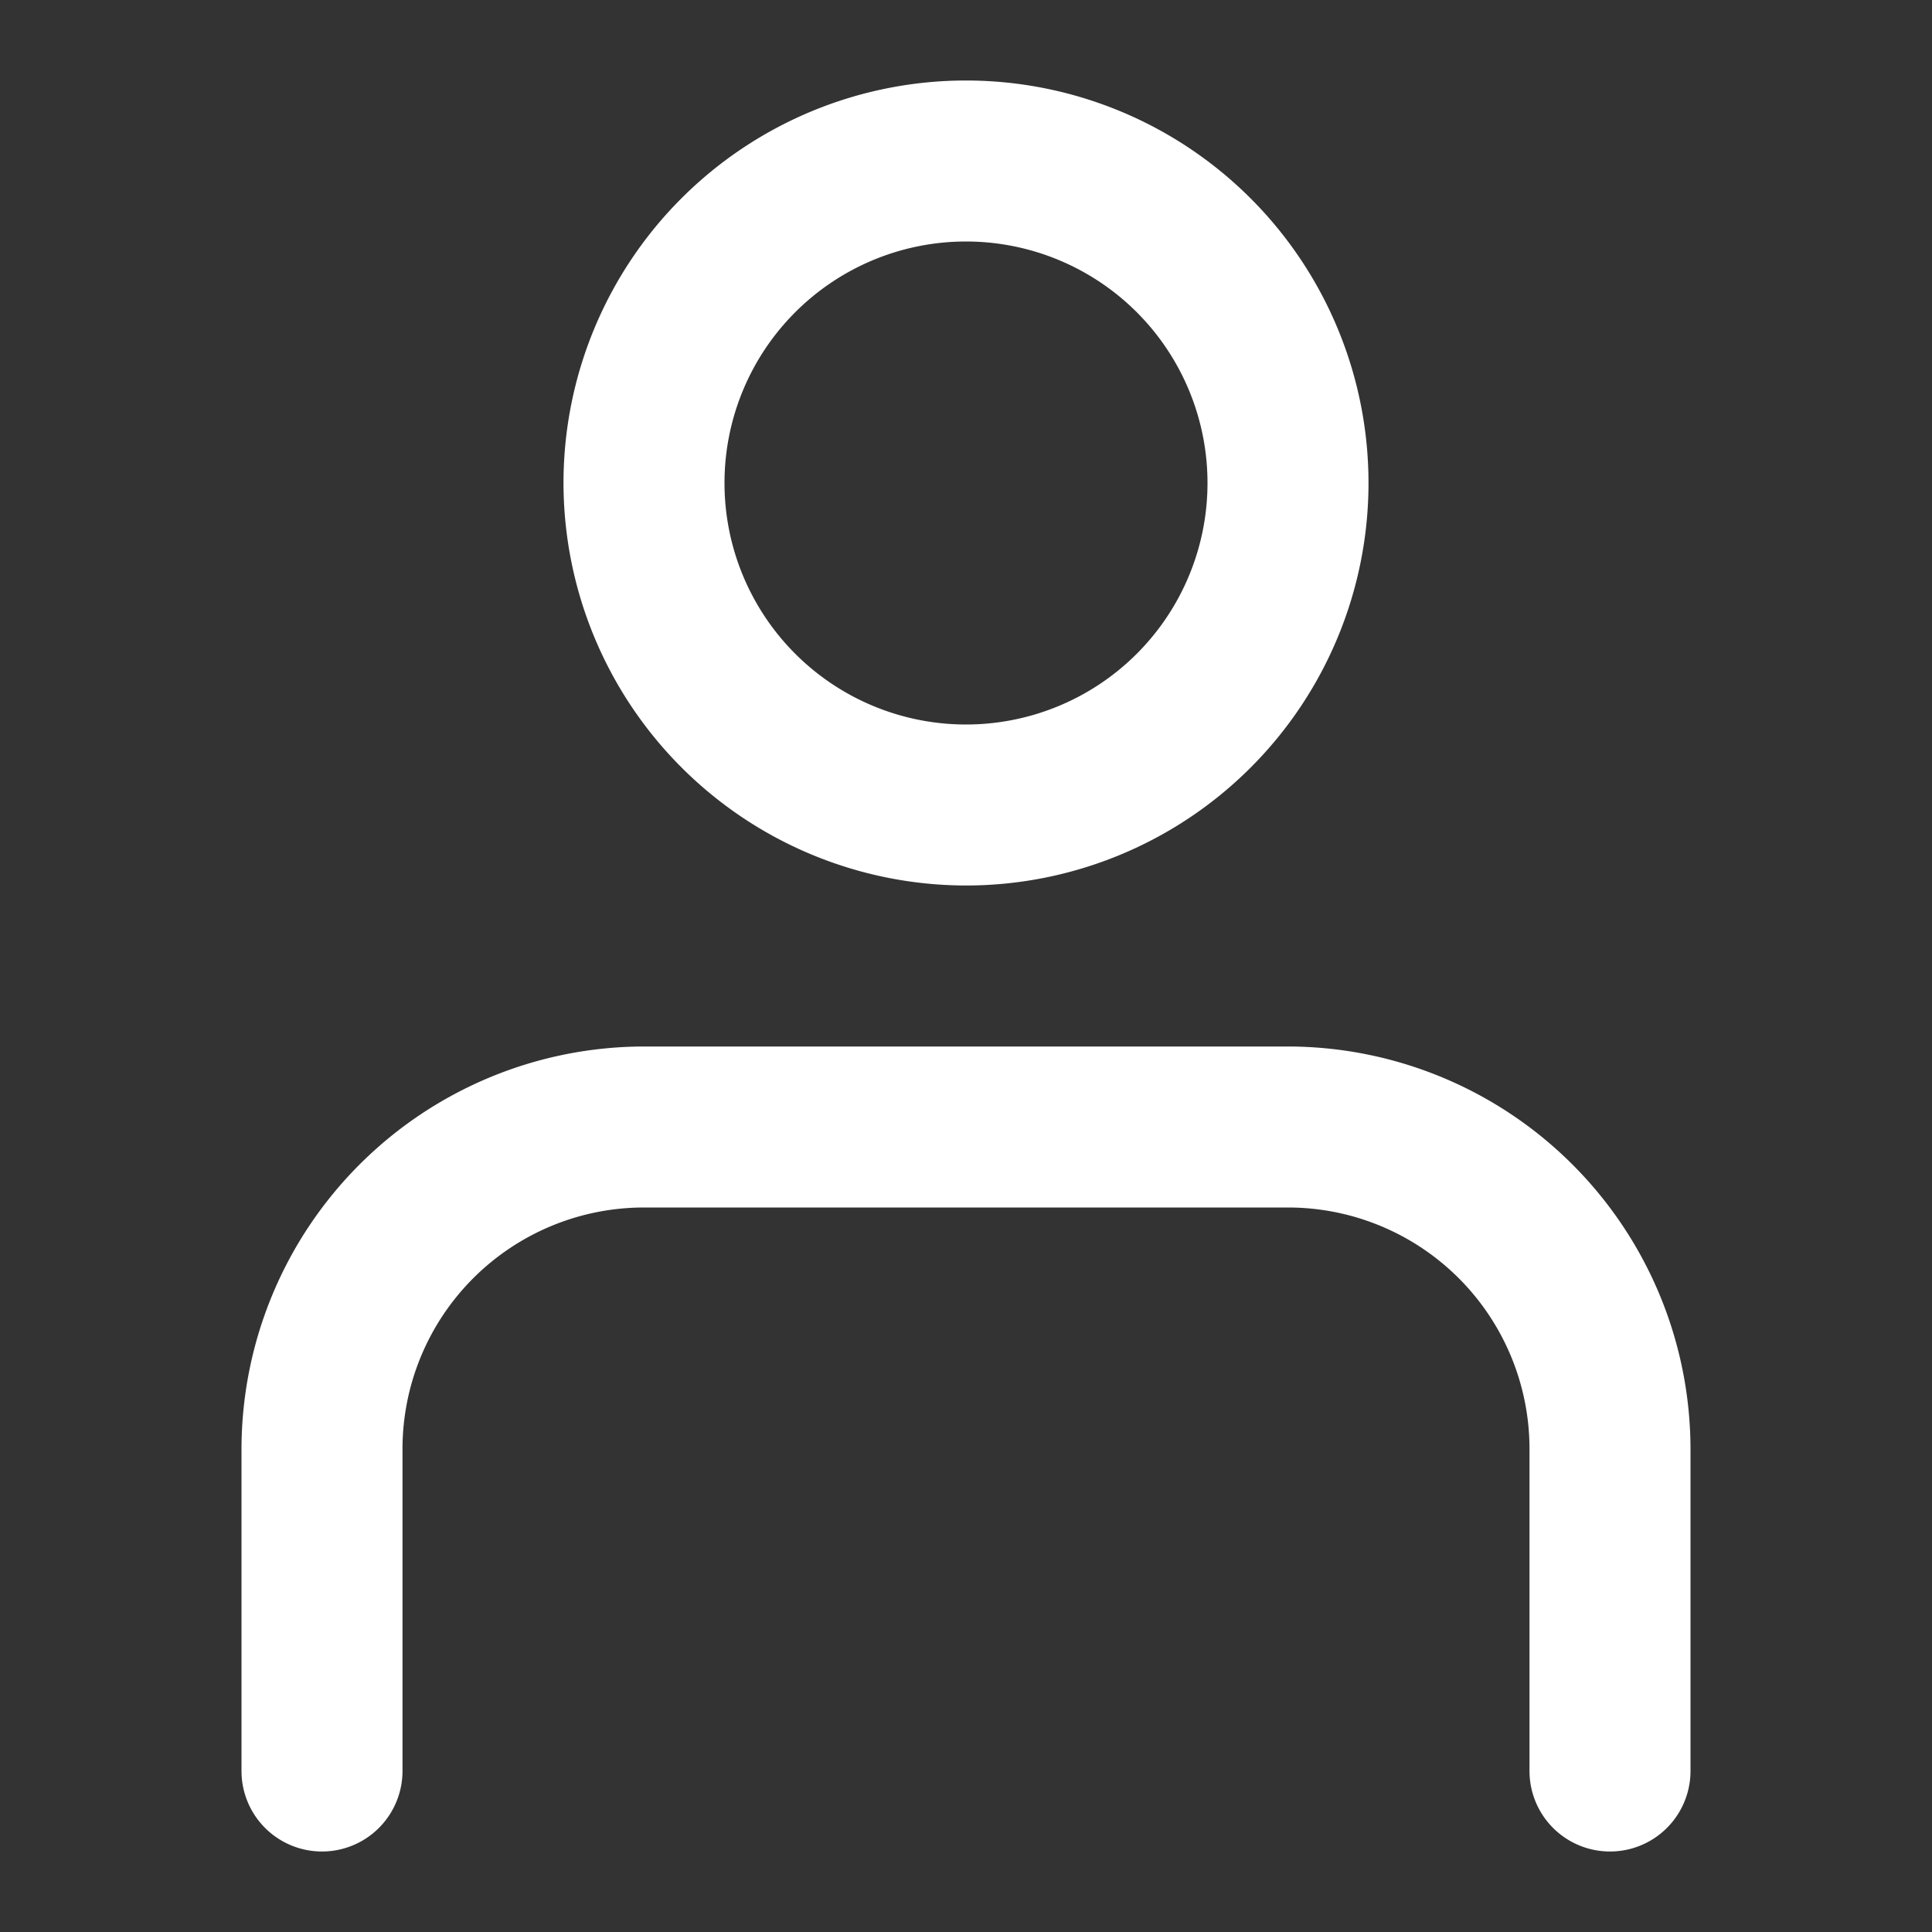 <?xml version="1.0" encoding="utf-8"?><!-- Uploaded to: SVG Repo, www.svgrepo.com, Generator: SVG Repo Mixer Tools -->
<svg fill="#ffffff" width="20px" height="20px" viewBox="0 0 24 24" xmlns="http://www.w3.org/2000/svg"><rect x="0" y="0" width="24" height="24" fill="#333333" stroke="none"/><path d="M12,11A5,5,0,1,0,7,6,5.006,5.006,0,0,0,12,11Zm0-8A3,3,0,1,1,9,6,3,3,0,0,1,12,3ZM3,22V18a5.006,5.006,0,0,1,5-5h8a5.006,5.006,0,0,1,5,5v4a1,1,0,0,1-2,0V18a3,3,0,0,0-3-3H8a3,3,0,0,0-3,3v4a1,1,0,0,1-2,0Z"/></svg>